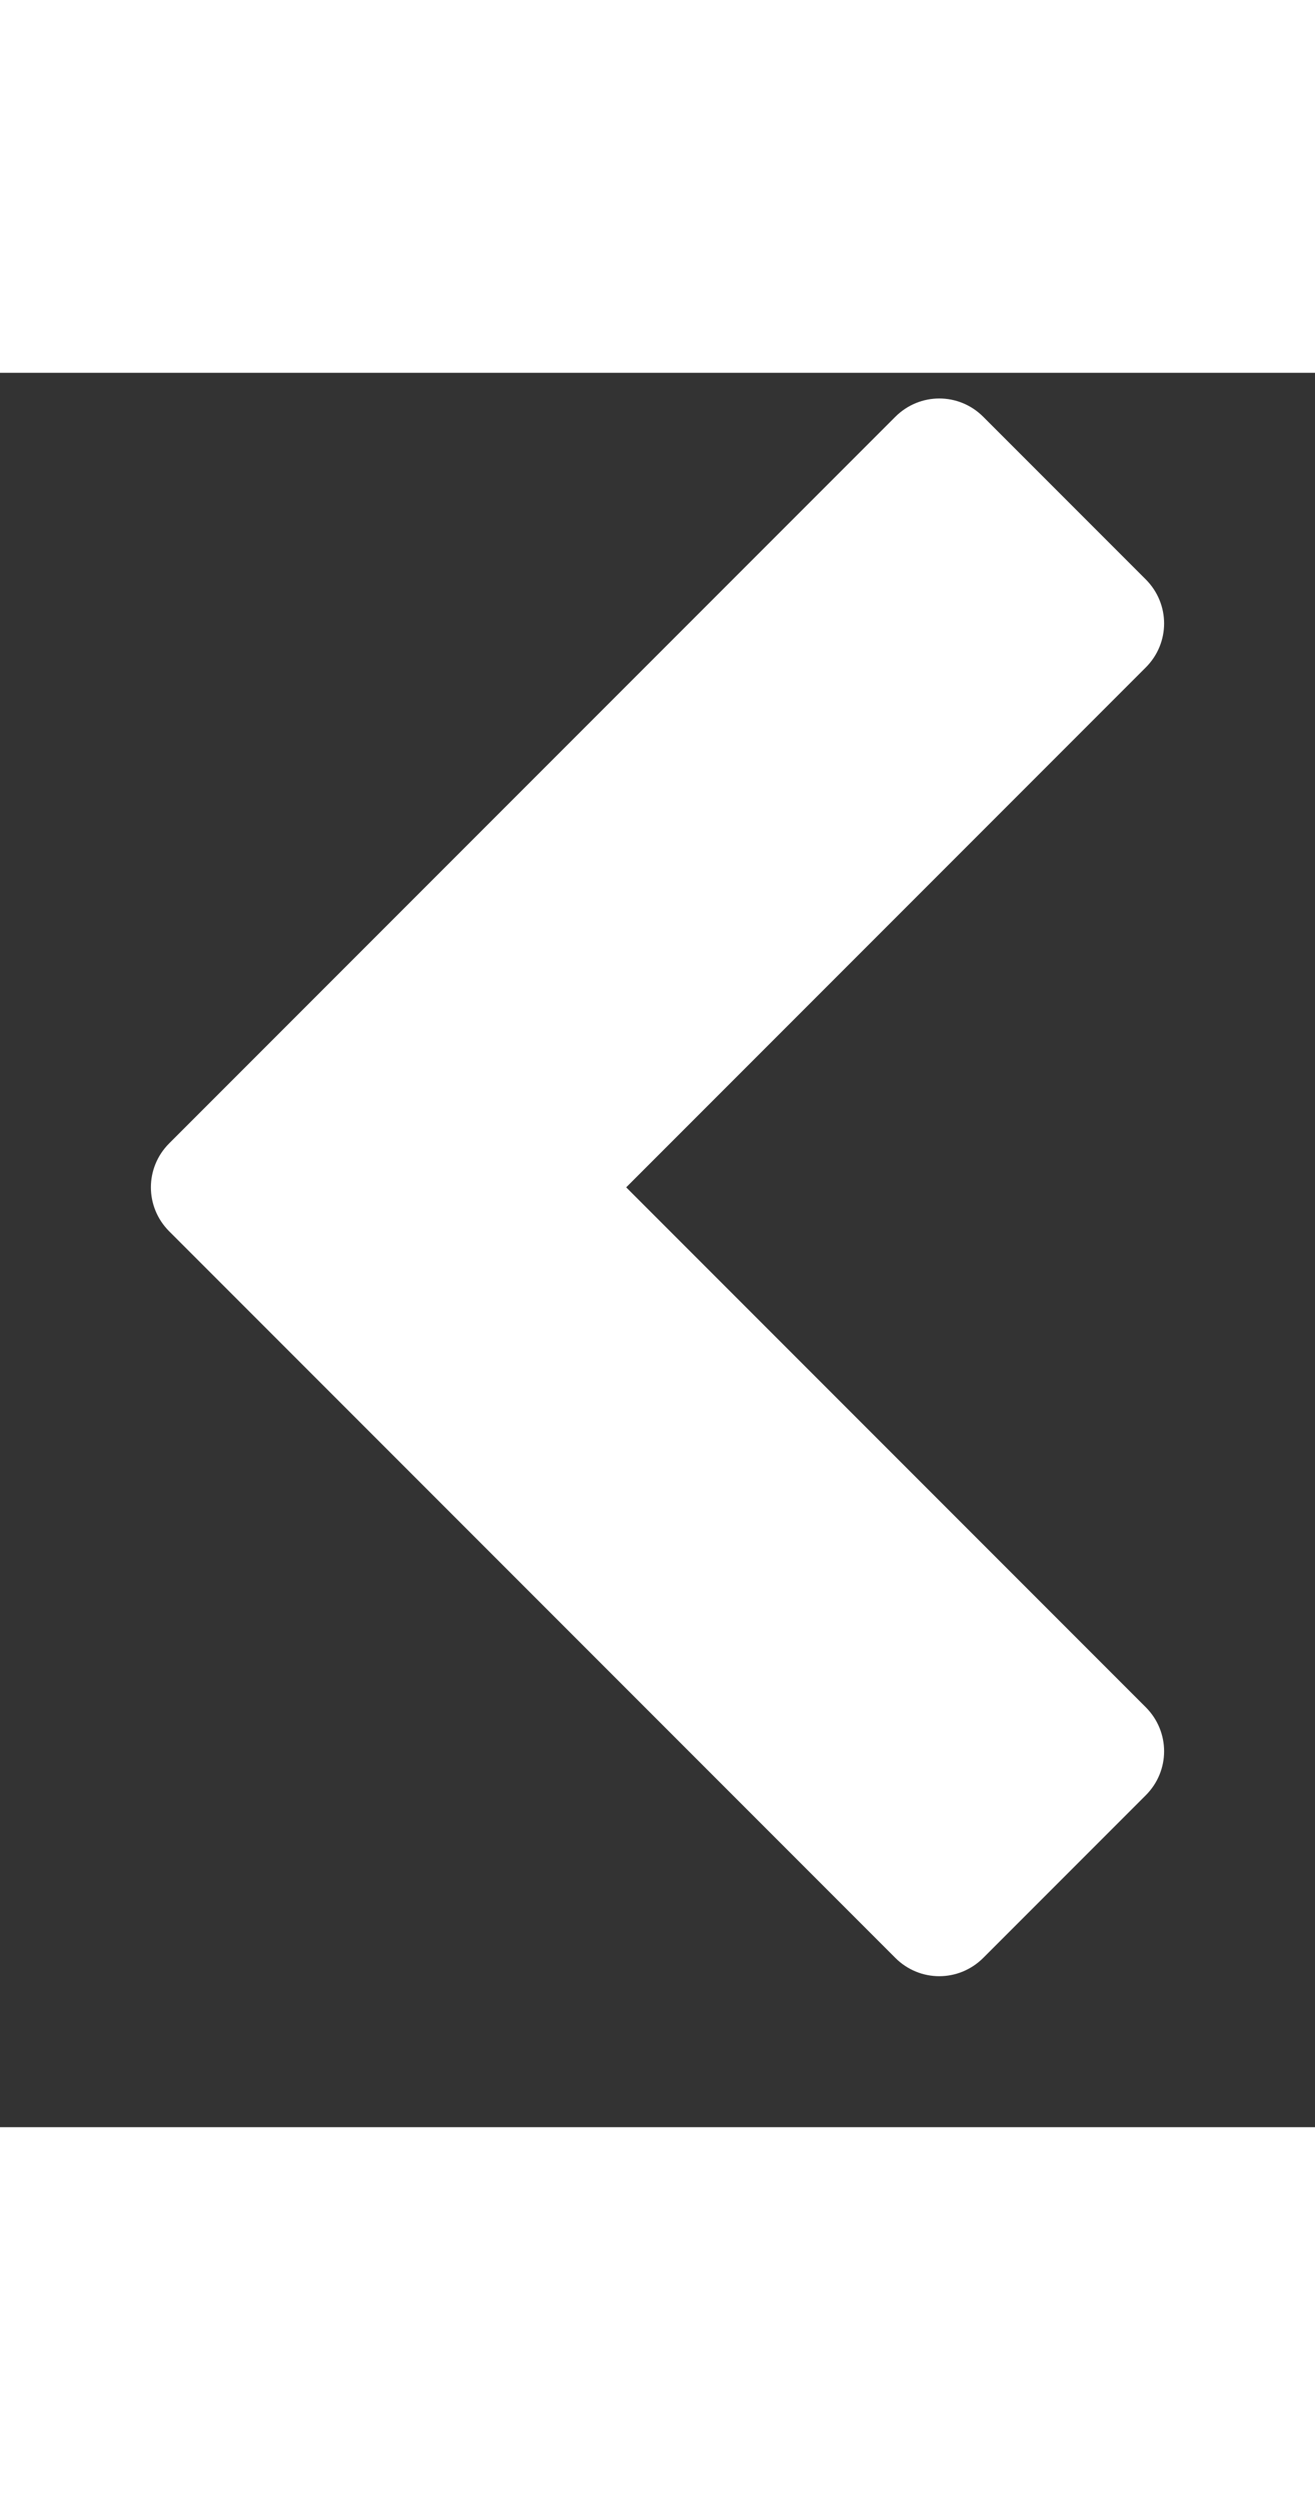 <!-- Generated by IcoMoon.io -->
<svg version="1.1" xmlns="http://www.w3.org/2000/svg" width="10" height="19" viewBox="0 0 21 28" fill="#fff">
<rect x="0" y="0" width="21" height="28" fill="#333333" stroke="none"/>
<title>chevron-left</title>
<path d="M18.297 4.703l-8.297 8.297 8.297 8.297c0.391 0.391 0.391 1.016 0 1.406l-2.594 2.594c-0.391 0.391-1.016 0.391-1.406 0l-11.594-11.594c-0.391-0.391-0.391-1.016 0-1.406l11.594-11.594c0.391-0.391 1.016-0.391 1.406 0l2.594 2.594c0.391 0.391 0.391 1.016 0 1.406z"></path>
</svg>
